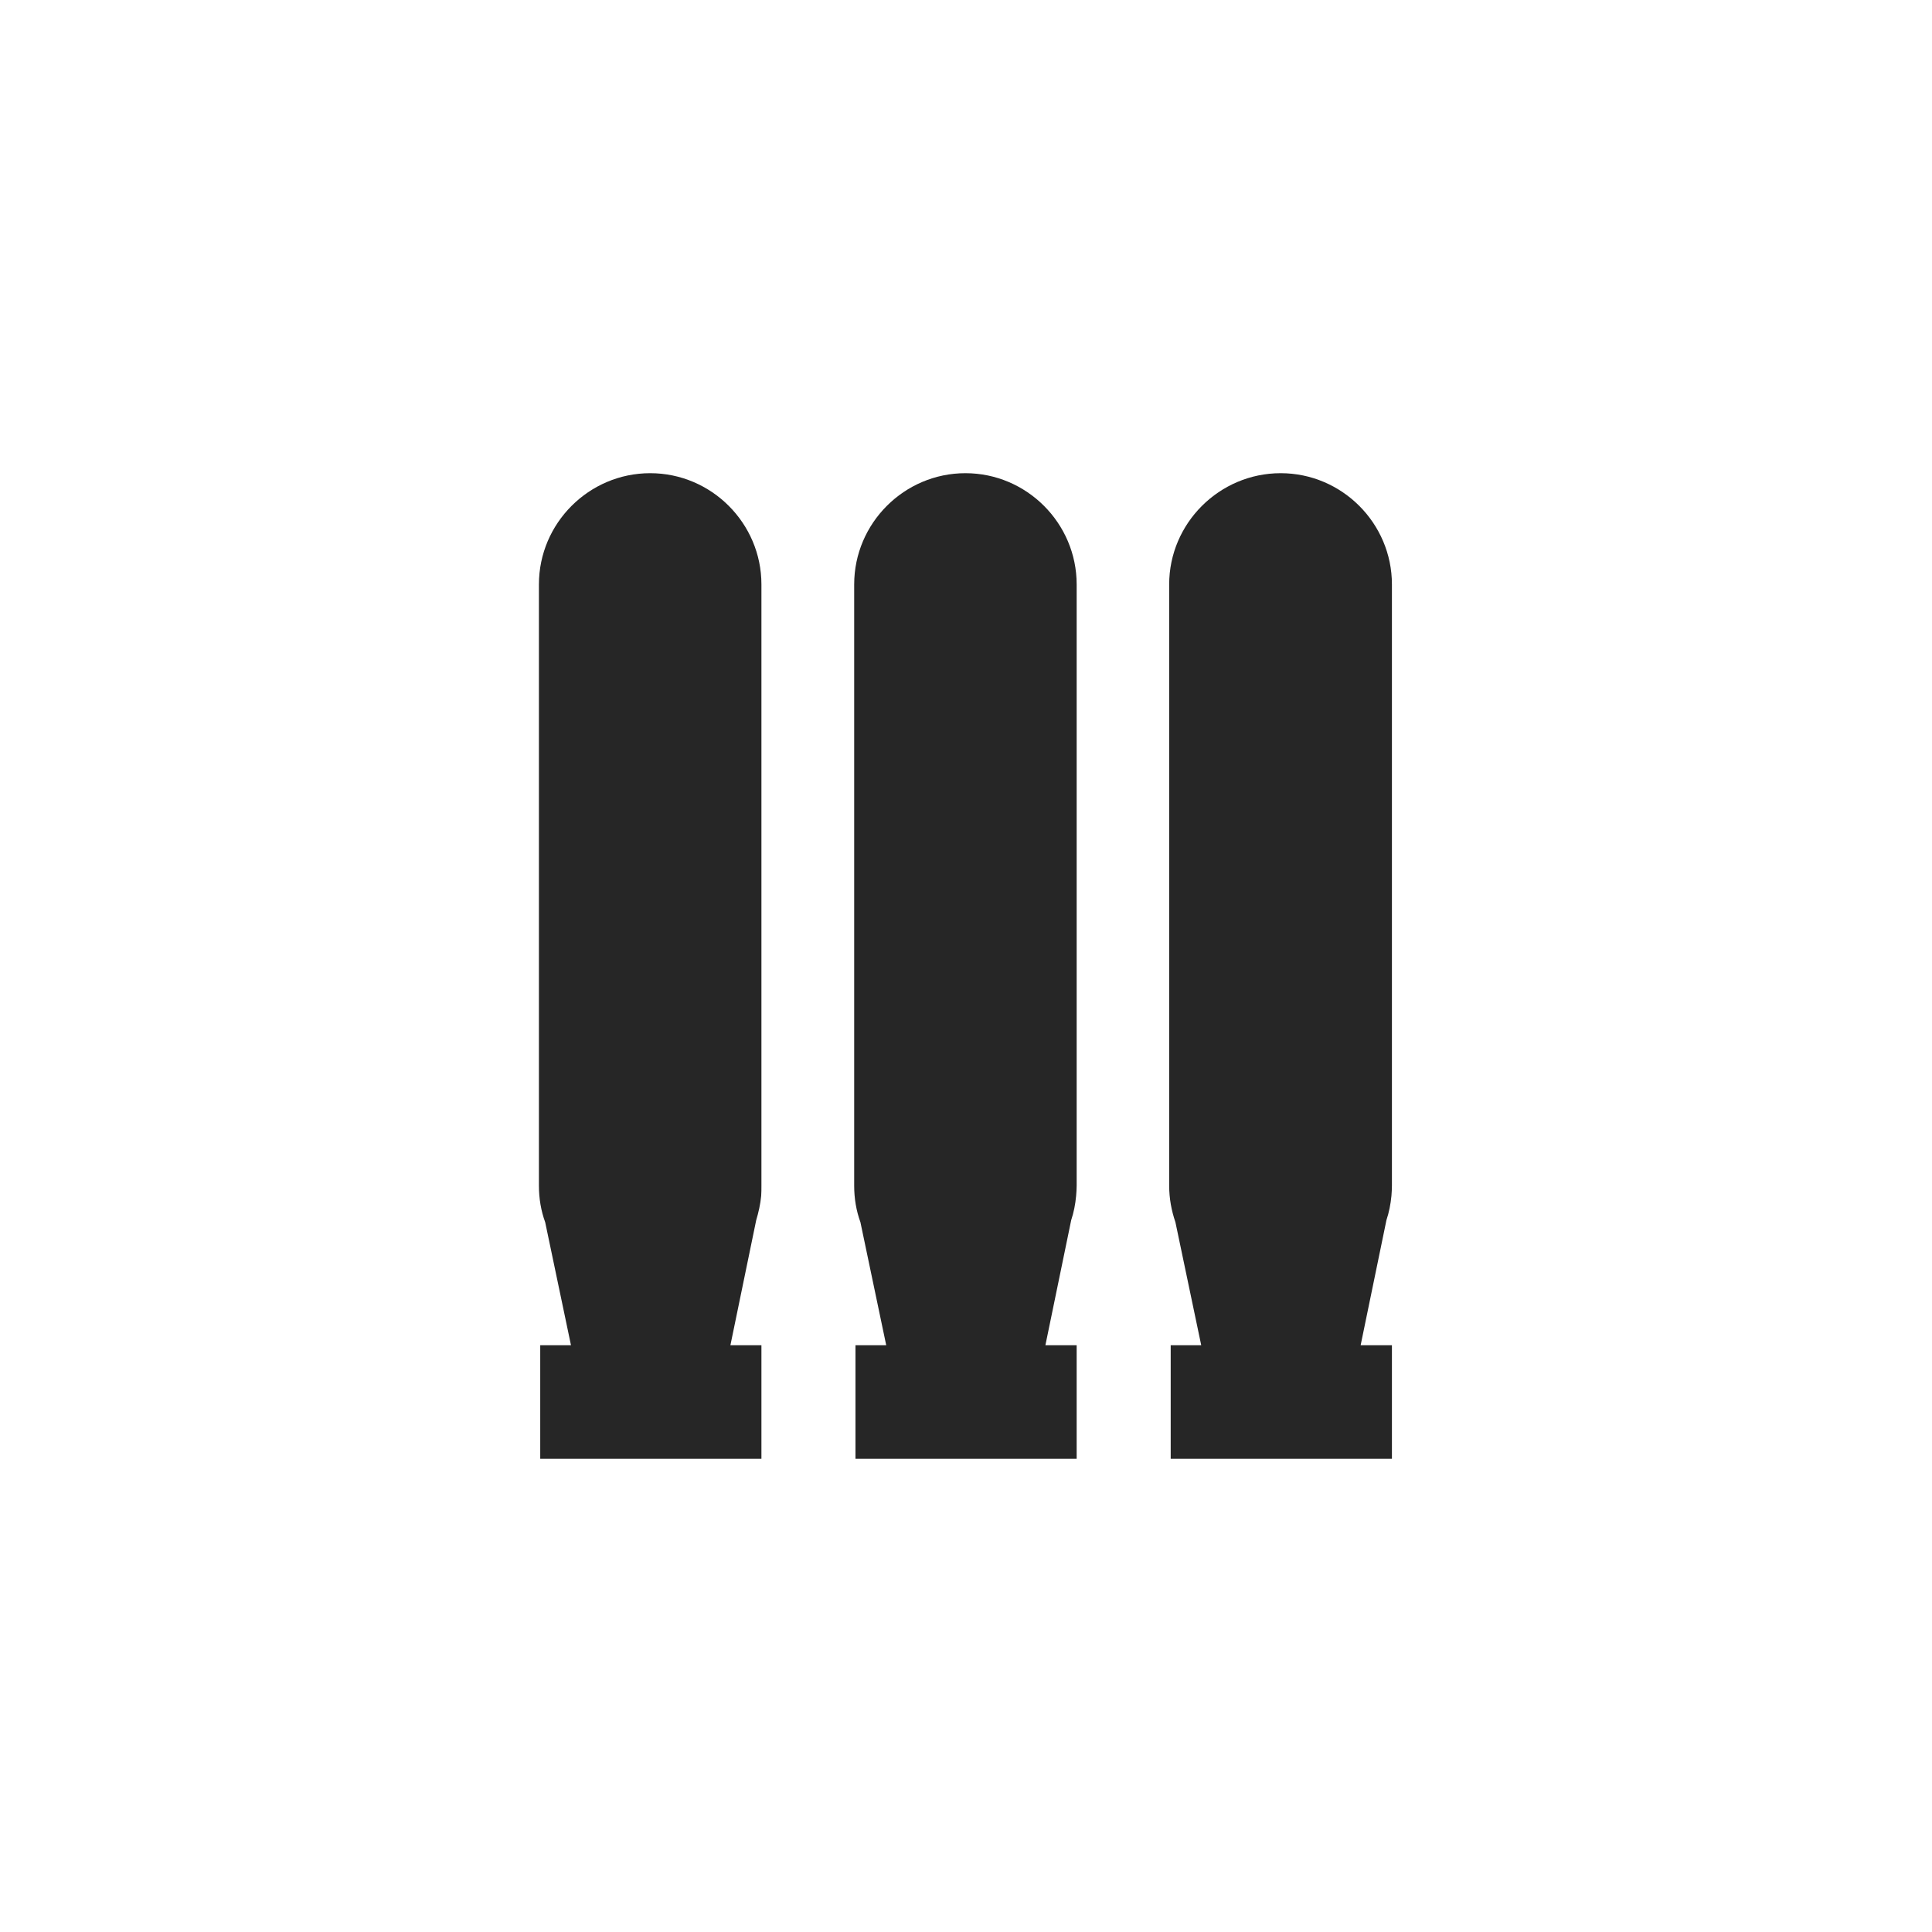 <?xml version="1.0" ?><!DOCTYPE svg  PUBLIC '-//W3C//DTD SVG 1.1//EN'  'http://www.w3.org/Graphics/SVG/1.1/DTD/svg11.dtd'><svg height="512px" style="enable-background:new 0 0 512 512;" version="1.1" viewBox="0 0 512 512" width="512px" xml:space="preserve" xmlns="http://www.w3.org/2000/svg" xmlns:xlink="http://www.w3.org/1999/xlink"><g id="Army_x2C__bomb_x2C__missile_x2C__war_x2C__military"><g><path d="M172.309,125.401L172.309,125.401    c16.225,0,29.477,13.261,29.477,29.479v159.357c0,0.901,0,1.803-0.065,2.693l0,0l0,0c-0.208,2.207-0.698,4.351-1.317,6.423    l-6.836,33.143h8.218v30.101h-58.619v-30.101h8.147l-6.833-32.593c-1.109-3.034-1.661-6.281-1.661-9.666V154.88    C142.821,138.662,156.078,125.401,172.309,125.401L172.309,125.401z M339.391,125.401L339.391,125.401    c16.227,0,29.483,13.261,29.483,29.479v159.357c0,0.901-0.067,1.803-0.131,2.693l0,0l0,0c-0.213,2.207-0.636,4.351-1.324,6.423    l-6.834,33.143h8.289v30.101h-58.628v-30.101h8.088l-6.834-32.593c-1.04-3.034-1.657-6.281-1.657-9.666V154.88    C309.843,138.662,323.163,125.401,339.391,125.401L339.391,125.401z M255.85,125.401L255.85,125.401    c16.223,0,29.477,13.261,29.477,29.479v159.357c0,0.901-0.071,1.803-0.143,2.693l0,0l0,0c-0.202,2.207-0.617,4.351-1.306,6.423    l-6.834,33.143h8.282v30.101h-58.615v-30.101h8.145l-6.834-32.593c-1.104-3.034-1.655-6.281-1.655-9.666V154.88    C226.367,138.662,239.624,125.401,255.85,125.401L255.85,125.401z" style="fill-rule:evenodd;clip-rule:evenodd;fill:#262626;"/></g></g><g id="Layer_1"/></svg>